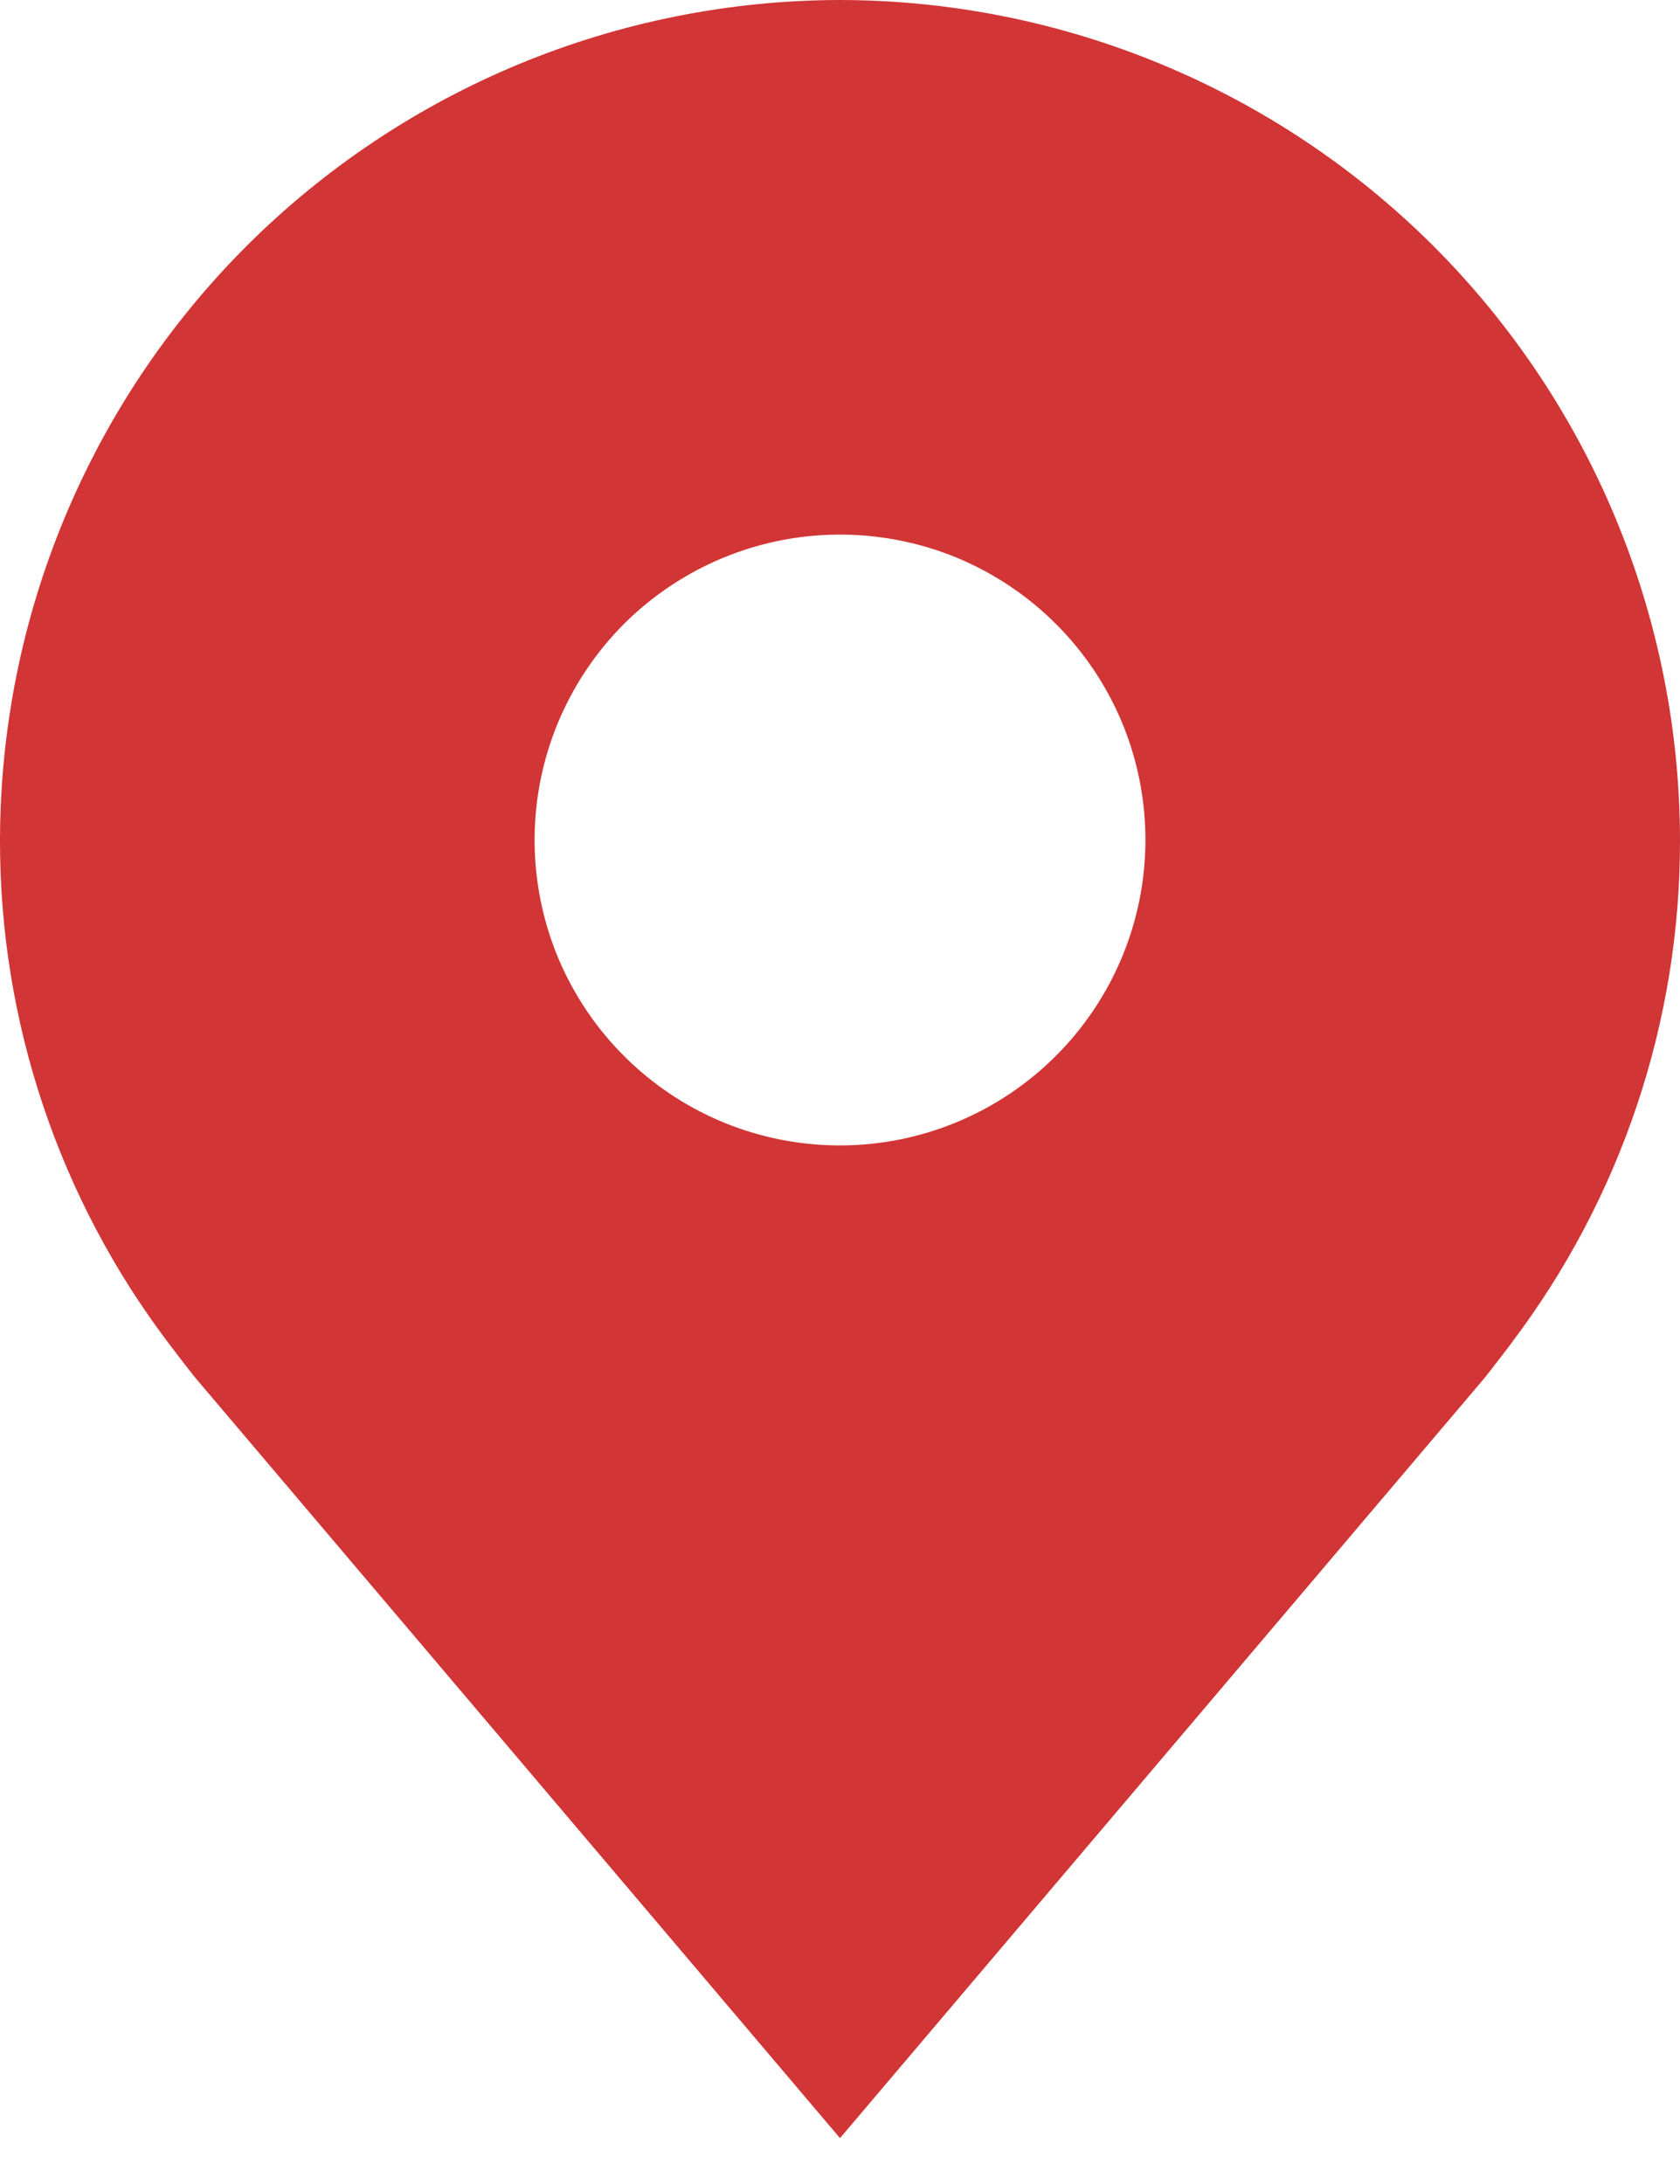 <svg width="10" height="13" viewBox="0 0 10 13" fill="none" xmlns="http://www.w3.org/2000/svg">
<path d="M5 0C3.674 0.002 2.404 0.529 1.466 1.466C0.529 2.404 0.002 3.674 5.31949e-06 5C-0.002 6.083 0.352 7.137 1.007 8C1.007 8 1.144 8.18 1.166 8.205L5 12.727L8.836 8.203C8.856 8.179 8.993 8 8.993 8L8.993 7.999C9.648 7.136 10.002 6.083 10 5C9.998 3.674 9.471 2.404 8.534 1.466C7.596 0.529 6.326 0.002 5 0ZM5 6.818C4.64 6.818 4.289 6.712 3.99 6.512C3.691 6.312 3.458 6.028 3.32 5.696C3.183 5.364 3.147 4.998 3.217 4.645C3.287 4.293 3.46 3.969 3.714 3.714C3.969 3.46 4.293 3.287 4.645 3.217C4.998 3.147 5.364 3.183 5.696 3.32C6.028 3.458 6.312 3.691 6.512 3.99C6.712 4.289 6.818 4.64 6.818 5C6.818 5.482 6.626 5.944 6.285 6.285C5.944 6.626 5.482 6.818 5 6.818Z" fill="#D13535"/>
</svg>
